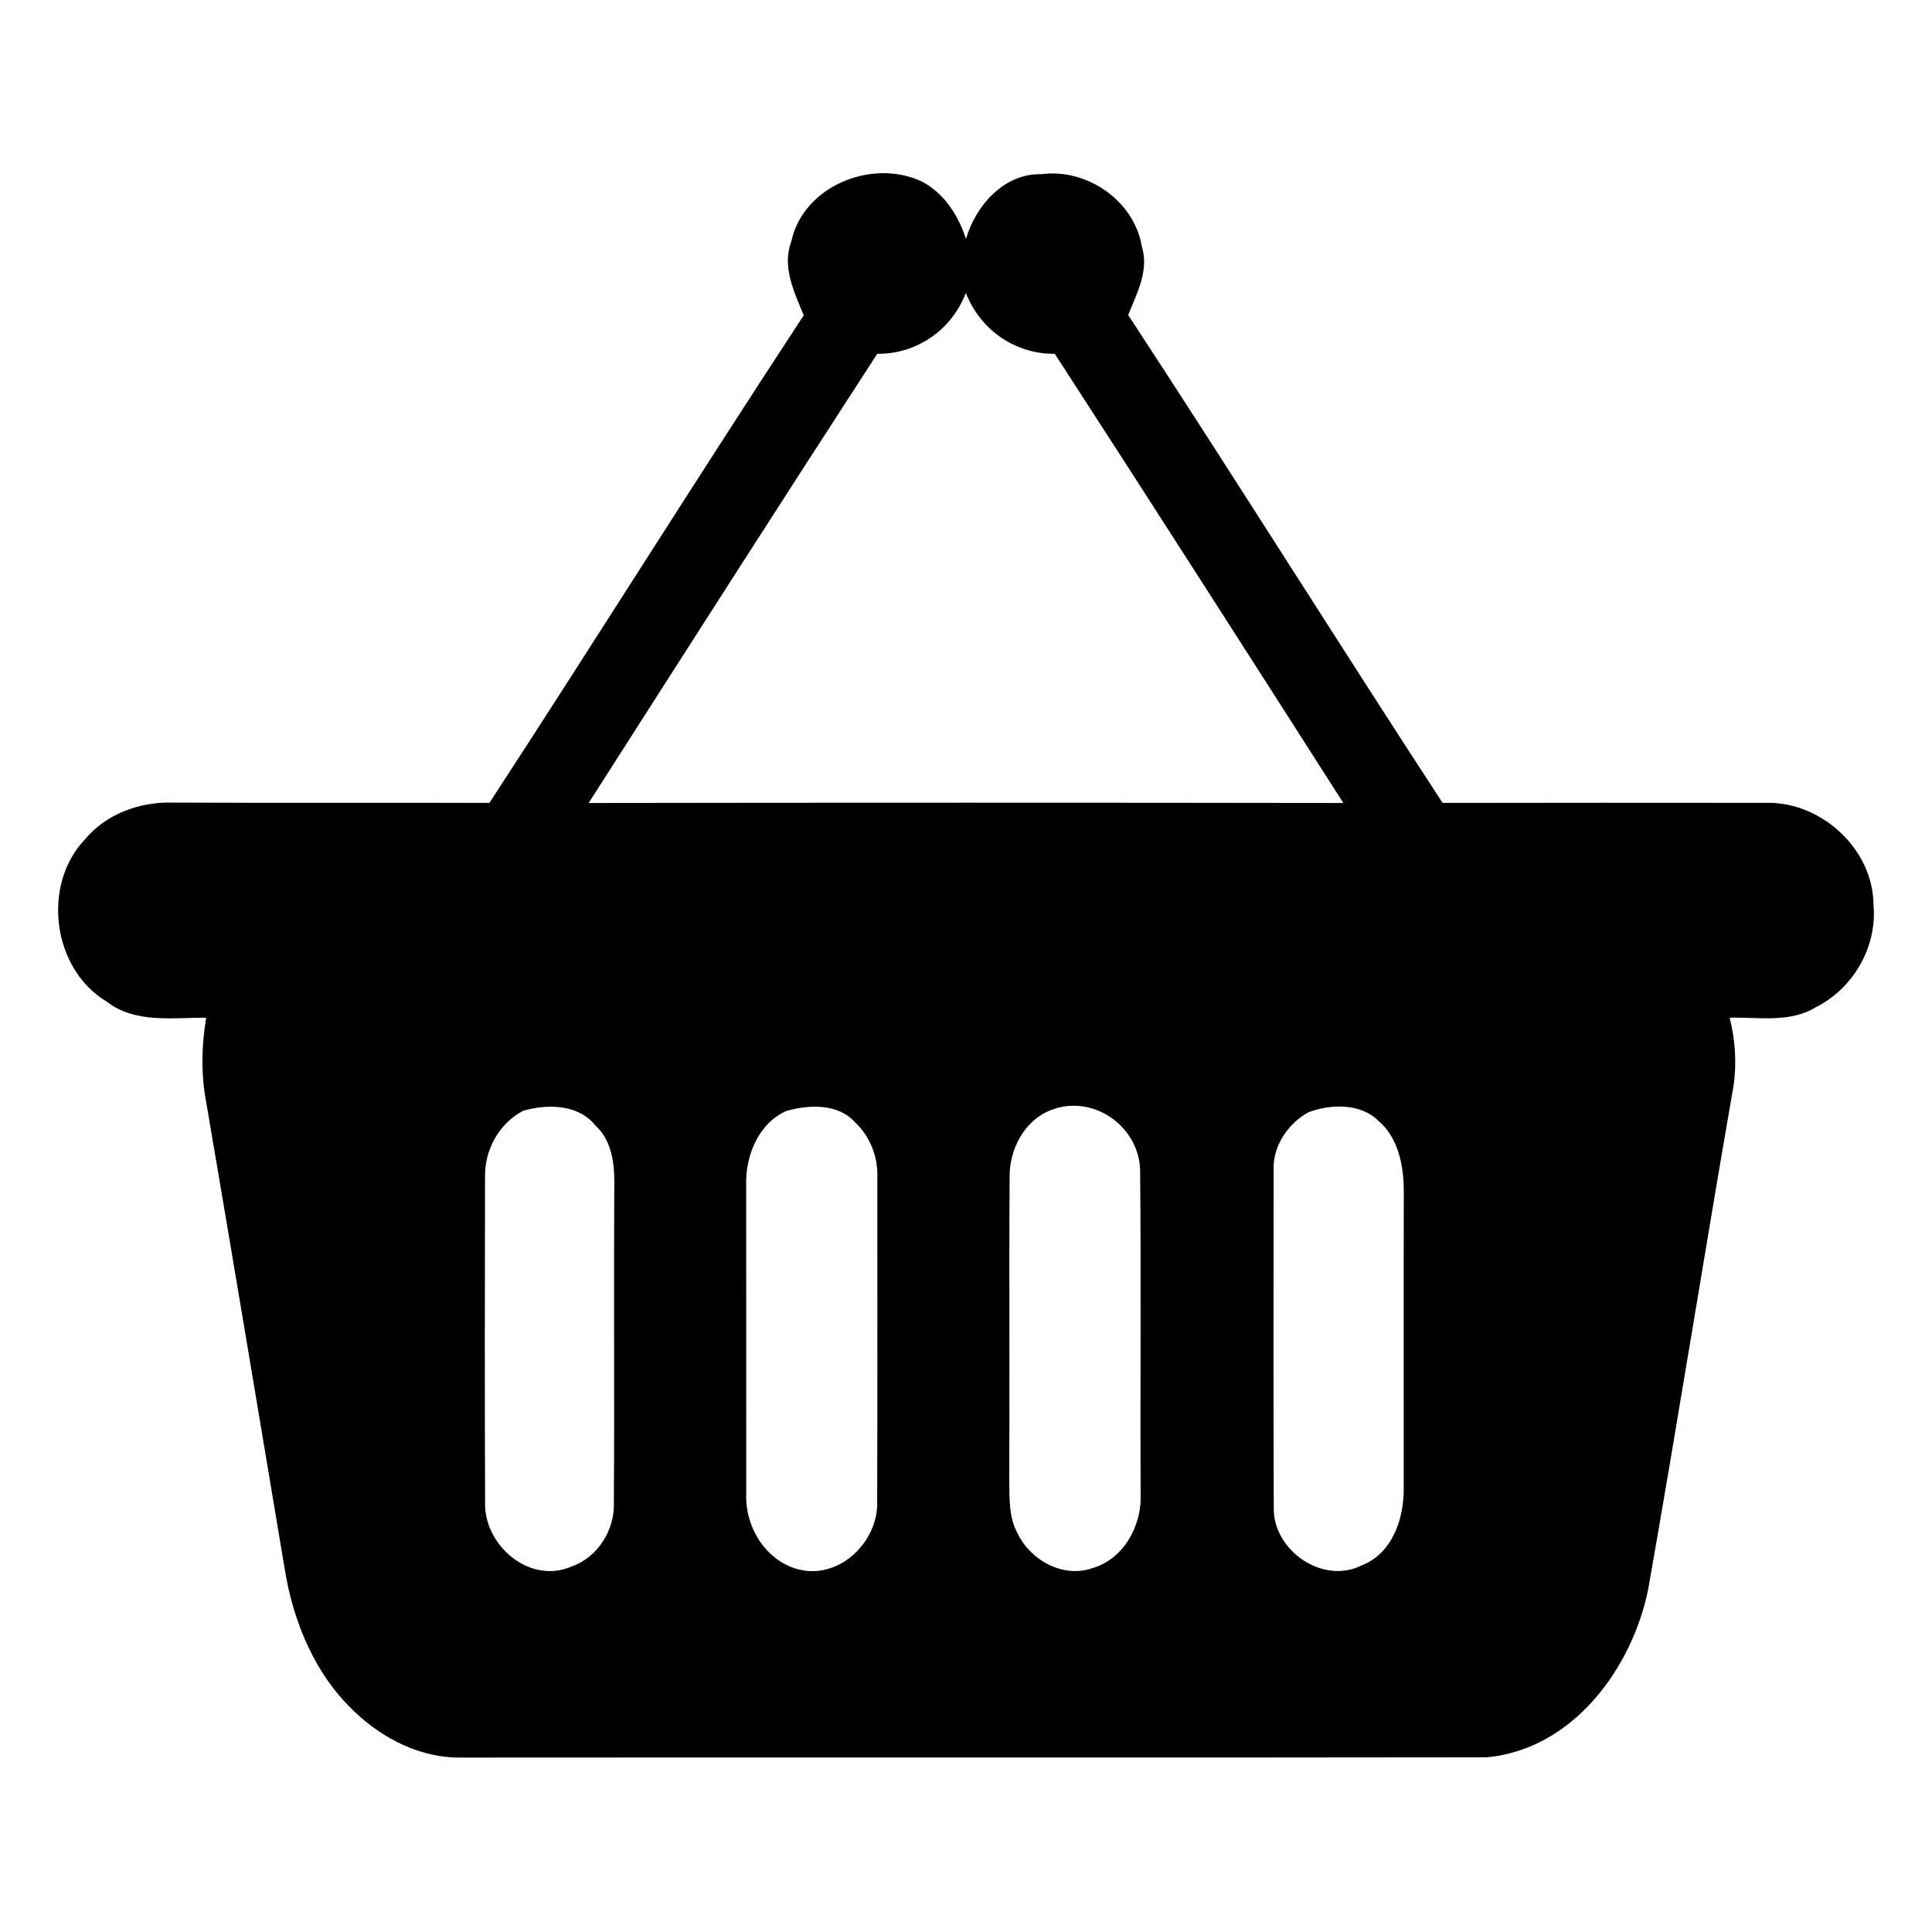 <?xml version="1.0" encoding="UTF-8" ?>
<!DOCTYPE svg PUBLIC "-//W3C//DTD SVG 1.1//EN" "http://www.w3.org/Graphics/SVG/1.1/DTD/svg11.dtd">
<svg id="cart" width="256pt" height="256pt" viewBox="0 0 256 256" version="1.1" xmlns="http://www.w3.org/2000/svg">
    <g id="#231f20ff">
        <path opacity="1.00"
              d=" M 104.86 31.97 C 106.44 24.66 115.47 21.01 122.02 23.99 C 125.06 25.52 126.97 28.50 128.00 31.66 C 129.27 27.24 133.05 22.96 137.97 23.08 C 144.03 22.27 150.33 26.61 151.31 32.72 C 152.28 35.86 150.62 38.91 149.49 41.74 C 163.54 63.19 177.14 84.92 191.15 106.39 C 205.45 106.36 219.75 106.37 234.05 106.38 C 241.36 106.23 248.22 112.52 248.25 119.93 C 248.75 125.47 245.56 130.98 240.61 133.46 C 237.17 135.58 233.00 134.75 229.19 134.85 C 229.93 137.82 230.15 140.91 229.69 143.94 C 225.84 166.11 222.31 188.34 218.41 210.50 C 216.30 221.06 208.42 231.77 197.04 232.85 C 151.68 232.92 106.32 232.85 60.97 232.89 C 55.78 232.93 50.82 230.44 47.11 226.93 C 41.77 221.99 38.85 214.94 37.72 207.87 C 34.28 187.29 30.85 166.71 27.34 146.14 C 26.62 142.41 26.69 138.59 27.32 134.86 C 22.89 134.81 17.97 135.65 14.18 132.75 C 6.94 128.44 5.48 117.32 11.25 111.23 C 14.09 107.81 18.60 106.20 22.97 106.35 C 36.93 106.41 50.89 106.34 64.85 106.39 C 78.84 84.93 92.44 63.20 106.50 41.78 C 105.23 38.71 103.58 35.32 104.86 31.97 M 116.24 46.88 C 103.40 66.66 90.70 86.53 78.00 106.40 C 111.33 106.35 144.67 106.35 178.00 106.40 C 165.30 86.53 152.59 66.66 139.76 46.88 C 134.51 46.94 129.86 43.68 127.98 38.81 C 126.12 43.69 121.49 46.94 116.24 46.88 M 69.30 147.19 C 66.12 148.87 64.20 152.38 64.27 155.95 C 64.24 170.28 64.22 184.62 64.28 198.95 C 64.02 204.67 70.13 210.00 75.70 207.58 C 79.23 206.38 81.51 202.66 81.34 198.99 C 81.43 185.32 81.32 171.66 81.39 157.99 C 81.47 154.89 81.36 151.41 78.91 149.15 C 76.64 146.29 72.51 146.26 69.30 147.19 M 104.21 147.20 C 100.47 148.85 98.76 153.18 98.87 157.06 C 98.89 170.70 98.87 184.34 98.88 197.98 C 98.71 202.39 101.55 206.97 106.00 208.00 C 111.35 209.22 116.42 204.21 116.23 198.95 C 116.28 184.63 116.24 170.31 116.25 155.98 C 116.36 153.25 115.25 150.52 113.25 148.66 C 111.00 146.18 107.14 146.38 104.21 147.20 M 139.26 147.09 C 135.70 148.46 133.71 152.35 133.78 156.04 C 133.69 169.37 133.80 182.71 133.73 196.04 C 133.78 198.42 133.63 200.95 134.80 203.12 C 136.49 206.71 140.83 209.16 144.74 207.79 C 148.91 206.59 151.32 202.12 151.14 197.97 C 151.07 183.64 151.21 169.30 151.07 154.97 C 150.86 149.16 144.77 144.93 139.26 147.09 M 173.37 147.38 C 170.68 148.87 168.65 151.84 168.76 154.98 C 168.75 169.97 168.72 184.98 168.78 199.97 C 168.80 205.50 175.30 209.99 180.41 207.43 C 184.51 205.86 186.06 201.18 186.00 197.12 C 186.01 184.08 185.98 171.02 186.01 157.98 C 186.02 154.58 185.34 150.79 182.62 148.49 C 180.22 146.14 176.30 146.29 173.37 147.38 Z"/>
    </g>
</svg>
